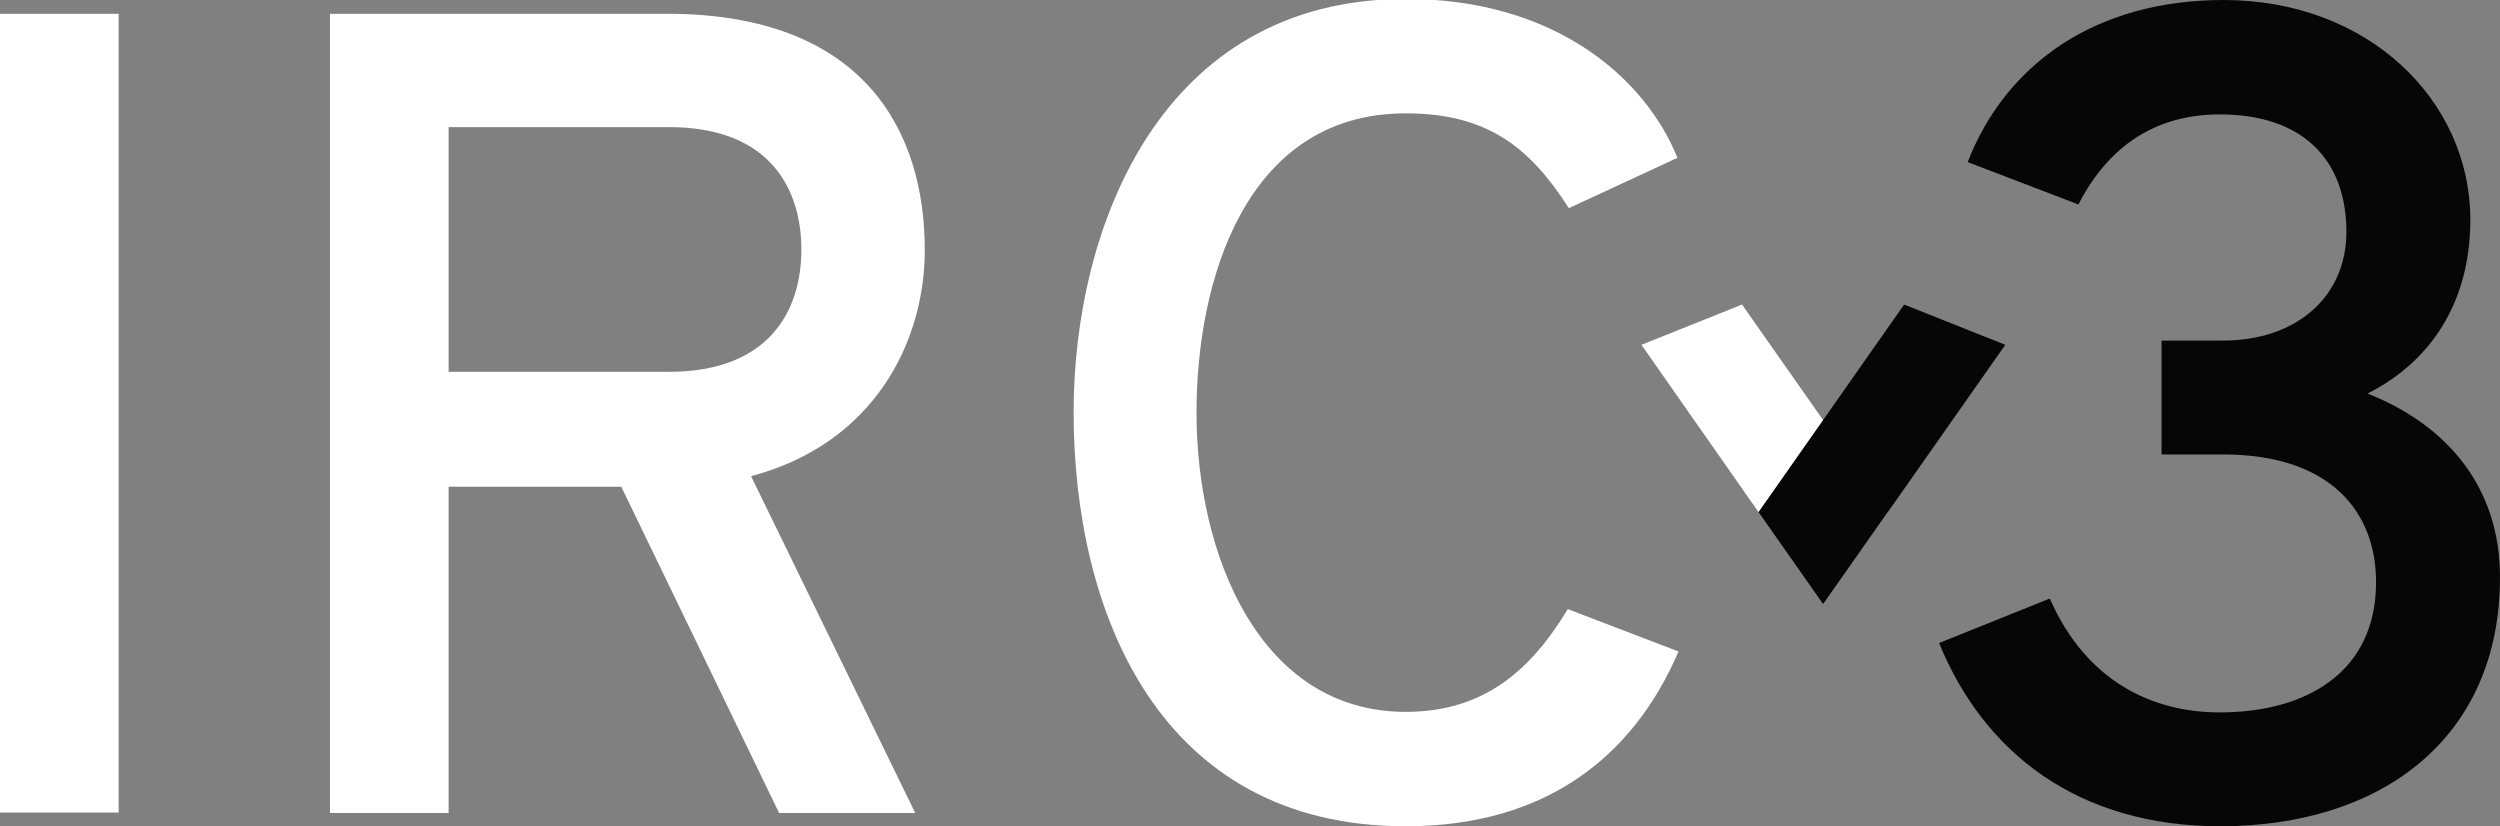 <?xml version="1.0" encoding="utf-8"?>
<!-- Generator: Adobe Illustrator 19.2.0, SVG Export Plug-In . SVG Version: 6.00 Build 0)  -->
<svg version="1.1" id="Layer_1" xmlns="http://www.w3.org/2000/svg" xmlns:xlink="http://www.w3.org/1999/xlink" x="0px" y="0px"
	 viewBox="0 0 472 156" style="enable-background:new 0 0 472 156;" xml:space="preserve">
<rect x="0" y="0" width="472" height="156" fill="#808080" stroke="none"/>
<style type="text/css">
	.st0{fill:#FFFFFF;}
	.st1{fill:#060606;}
</style>
<title>IRCv3</title>
<desc>Created with Sketch.</desc>
<g id="Page-1">
	<g id="IRCv3">
		<path id="IRC" class="st0" d="M0,153.4h22.4V2.6H0V153.4z M62.3,153.4V2.6h63.6c37.1,0,48.7,22,48.7,44.6
			c0,17.5-9.7,36.6-32.8,42.7l31,63.6h-25.7l-29.8-61.6H84.7v61.6H62.3V153.4z M84.7,70.2h41.6c18.8,0,25-11.4,25-23.1
			c0-10.6-5.2-23.1-25-23.1H84.7V70.2z M265.4,156c26.7,0,43.1-13.4,51.5-33l-20.9-8c-6.9,11.4-15.7,19.4-30.6,19.4
			c-27.6,0-39.5-29.7-39.5-56.5c0-25,9.3-56.5,39.5-56.5c15.5,0,23.5,6.5,30.8,17.9l20.5-9.5c-6-14.9-22.9-30-51.3-30
			c-46.4,0-62.7,43.3-62.7,78C202.7,115.3,218.6,156,265.4,156z"/>
		<g id="v" transform="translate(331, 112)">
			<polygon id="left" class="st0" points="-2.1,-54.5 25.4,-15.3 13.2,2.1 -21.1,-46.9 			"/>
			<polygon id="right" class="st1" points="28.5,-54.5 1,-15.3 13.2,2.1 47.6,-46.9 			"/>
		</g>
		<path id="_x33_" class="st1" d="M419.2,156c30.4,0,52.8-16.6,52.8-47c0-17-9.9-28.7-25-34.7c13.2-6.7,19.4-18.7,19.4-32.8
			C466.4,19,447.2,0,419.8,0c-24.4,0-41.2,12.3-48.3,30.6l20.9,8c4.5-8.8,12.5-17,26.7-17c15.5,0,23.9,8.4,23.9,22.2
			c0,12.1-9.3,20.5-23.3,20.5h-11.6v21.5h11.6c20.5,0,28.9,11,28.9,24.1c0,17.2-13.4,24.6-29.5,24.6c-12.7,0-25.2-5.8-32.1-21.5
			l-20.9,8.4C374.6,142.2,392.4,156,419.2,156z"/>
	</g>
</g>
</svg>
